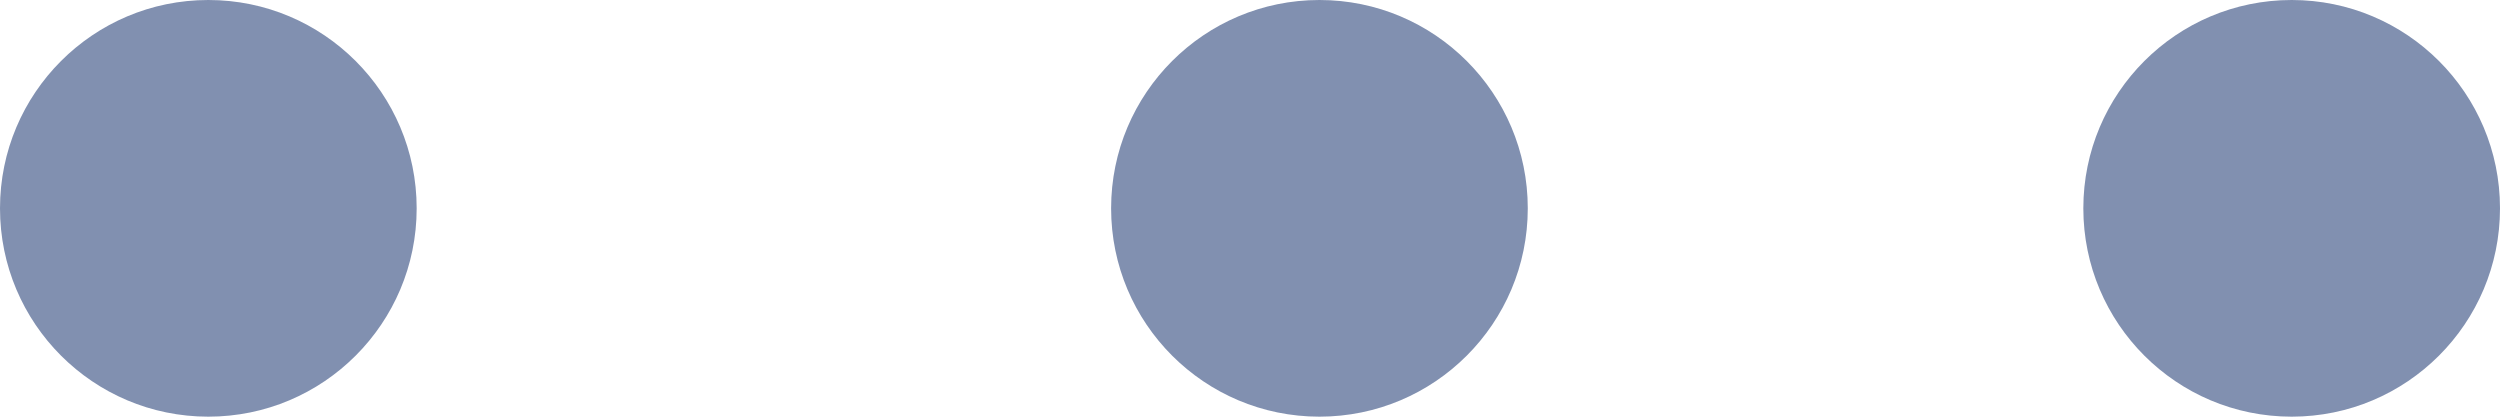 <?xml version="1.0" encoding="UTF-8"?>
<svg width="18px" height="3px" viewBox="0 0 18 3" version="1.1" xmlns="http://www.w3.org/2000/svg" xmlns:xlink="http://www.w3.org/1999/xlink">
    <!-- Generator: Sketch 57.1 (83088) - https://sketch.com -->
    <title>ic_control_blue</title>
    <desc>Created with Sketch.</desc>
    <g id="Collective-People" stroke="none" stroke-width="1" fill="none" fill-rule="evenodd">
        <g transform="translate(-1391, -158)" fill="#8190B0" id="4">
            <g transform="translate(1111, 0)">
                <g id="ic_control_blue" transform="translate(280, 158)">
                    <circle id="Oval-2" cx="1.5" cy="1.5" r="1.5"></circle>
                    <circle id="Oval-2-Copy" cx="9.5" cy="1.5" r="1.5"></circle>
                    <circle id="Oval-2-Copy-2" cx="16.5" cy="1.5" r="1.5"></circle>
                </g>
            </g>
        </g>
    </g>
</svg>